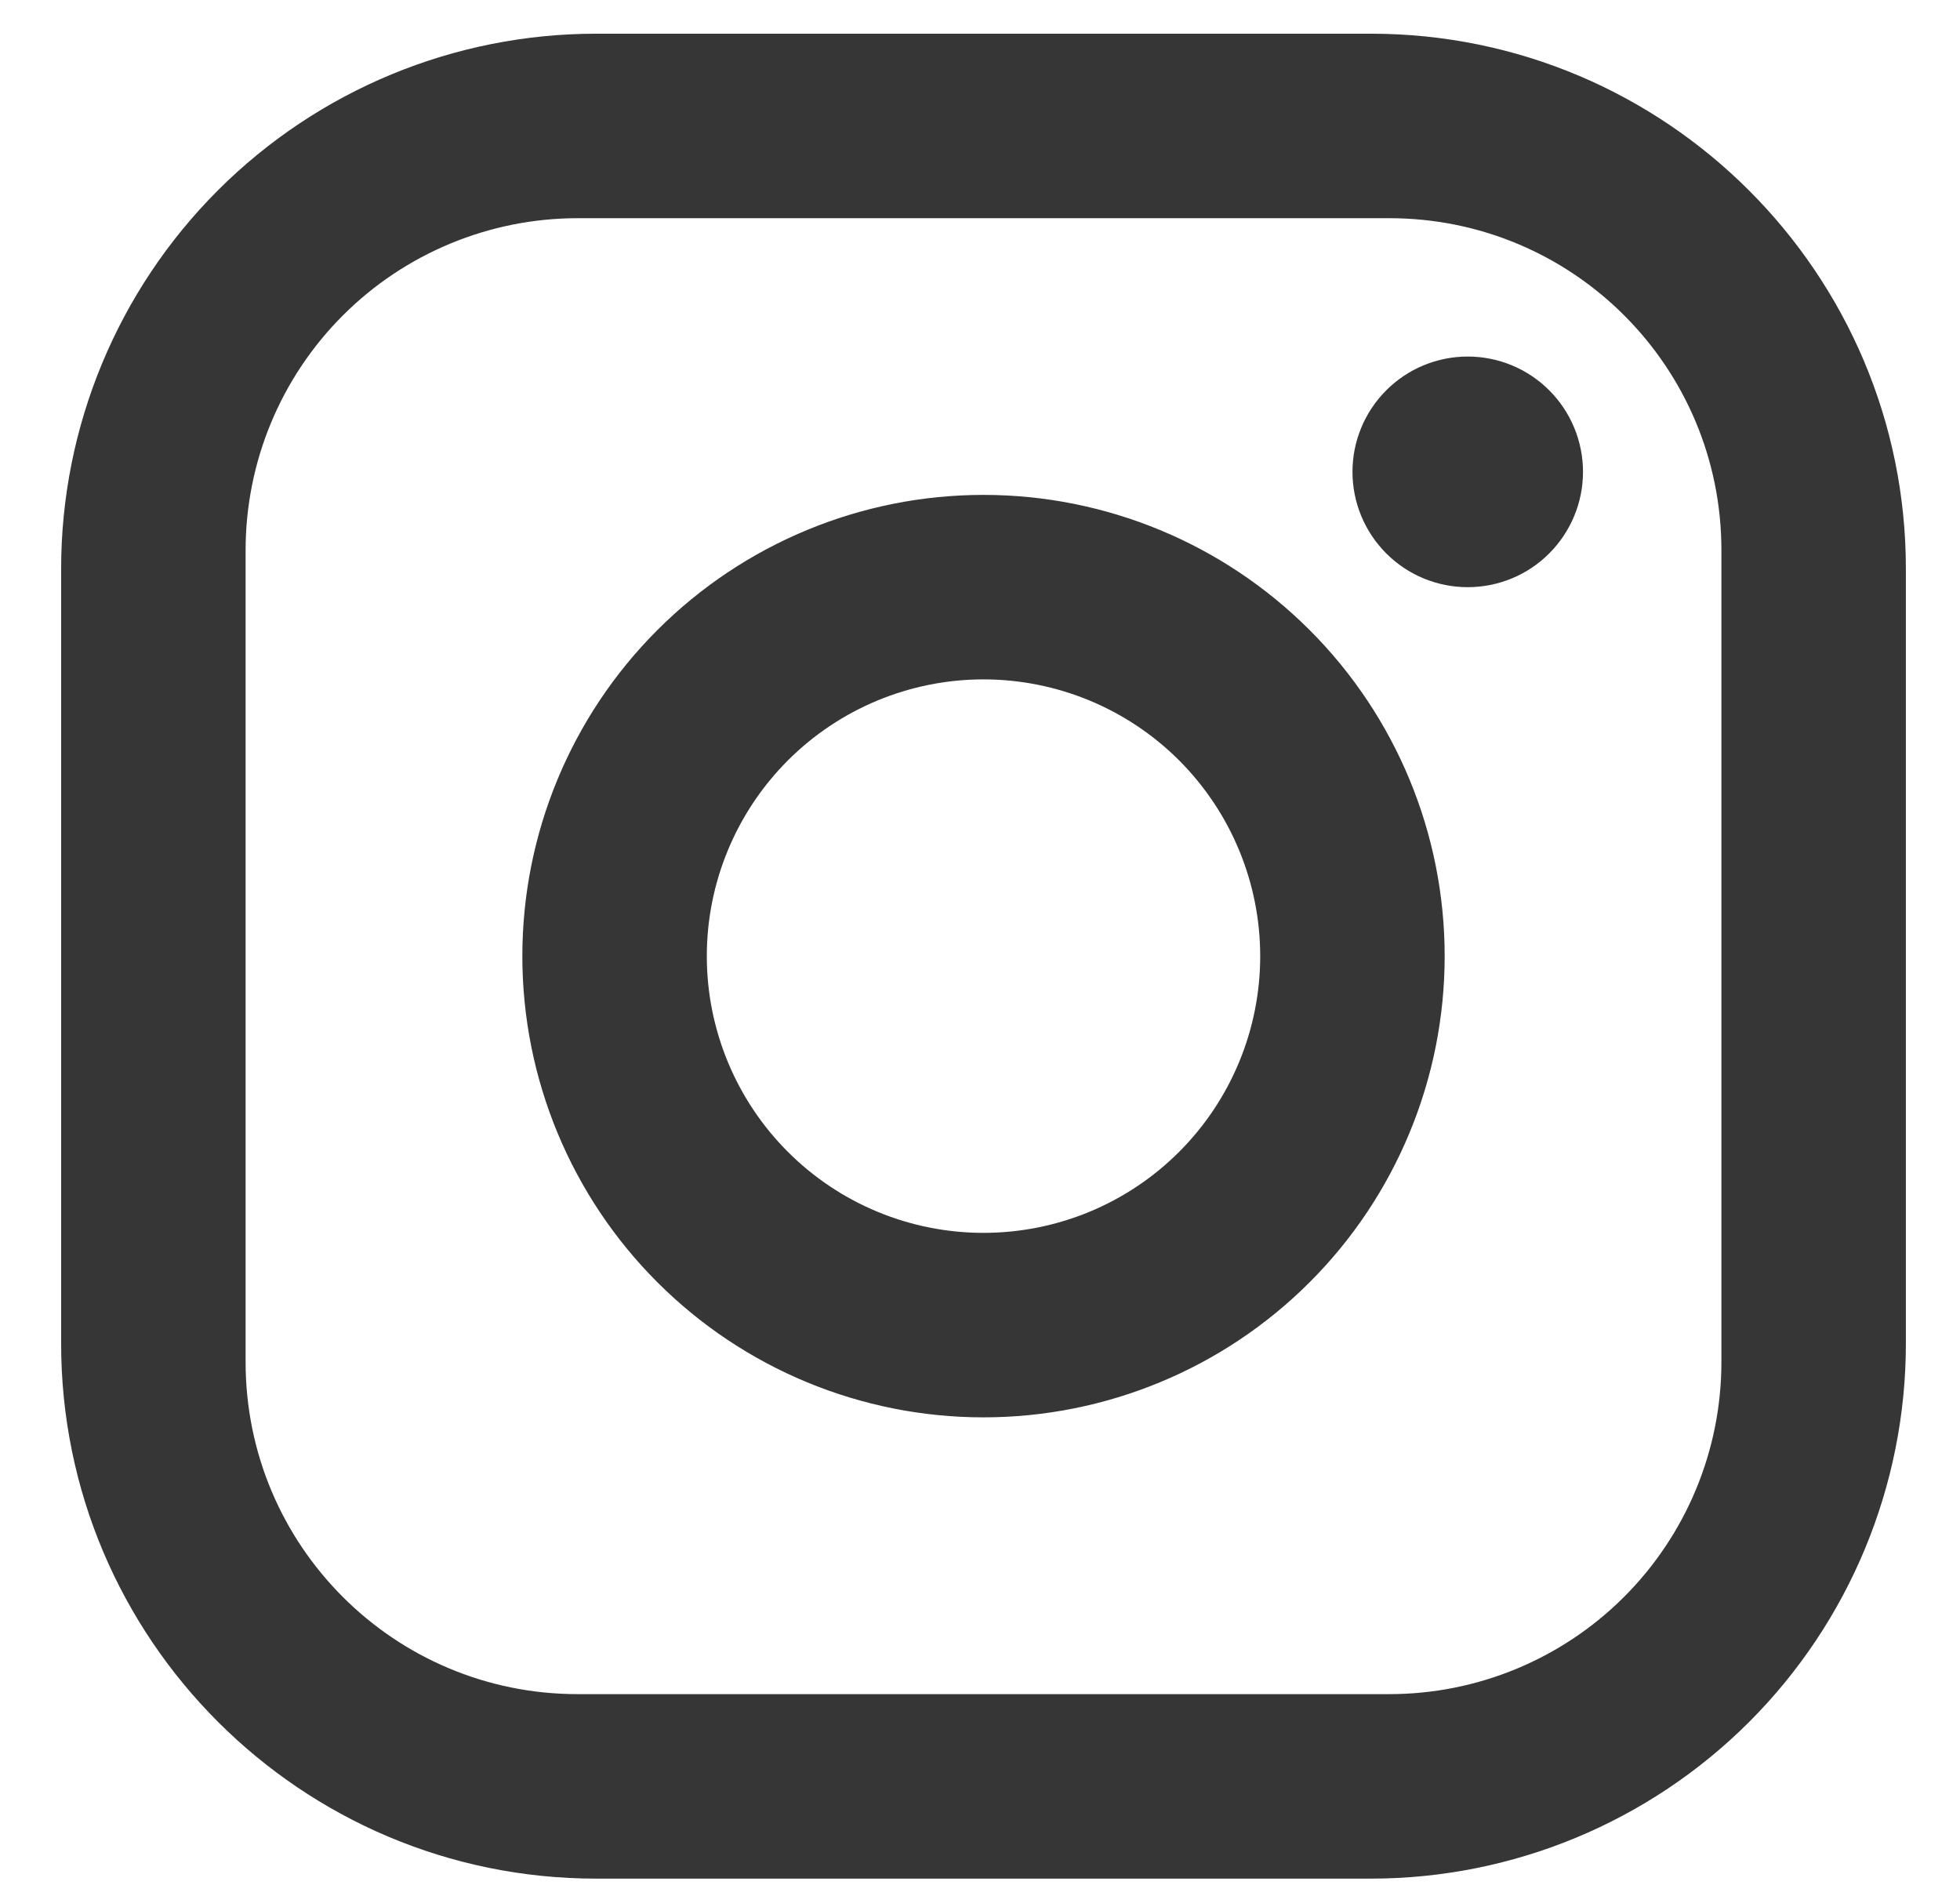 <svg width="26" height="25" viewBox="0 0 26 25" fill="none" xmlns="http://www.w3.org/2000/svg">
<path d="M7.908 0.447H18.185C22.101 0.447 25.282 3.628 25.282 7.543V17.821C25.282 19.703 24.534 21.508 23.203 22.839C21.872 24.169 20.067 24.917 18.185 24.917H7.908C3.992 24.917 0.811 21.736 0.811 17.821V7.543C0.811 5.661 1.559 3.856 2.89 2.525C4.221 1.194 6.026 0.447 7.908 0.447ZM7.663 2.894C6.495 2.894 5.374 3.358 4.548 4.184C3.722 5.01 3.258 6.13 3.258 7.298V18.065C3.258 20.5 5.228 22.47 7.663 22.47H18.43C19.598 22.47 20.718 22.006 21.544 21.18C22.37 20.354 22.835 19.234 22.835 18.065V7.298C22.835 4.864 20.865 2.894 18.43 2.894H7.663ZM19.47 4.729C19.875 4.729 20.265 4.89 20.551 5.177C20.838 5.464 20.999 5.853 20.999 6.258C20.999 6.664 20.838 7.053 20.551 7.34C20.265 7.627 19.875 7.788 19.47 7.788C19.064 7.788 18.675 7.627 18.389 7.34C18.102 7.053 17.941 6.664 17.941 6.258C17.941 5.853 18.102 5.464 18.389 5.177C18.675 4.89 19.064 4.729 19.47 4.729ZM13.046 6.564C14.669 6.564 16.225 7.209 17.372 8.356C18.52 9.503 19.164 11.059 19.164 12.682C19.164 14.304 18.52 15.861 17.372 17.008C16.225 18.155 14.669 18.799 13.046 18.799C11.424 18.799 9.868 18.155 8.721 17.008C7.573 15.861 6.929 14.304 6.929 12.682C6.929 11.059 7.573 9.503 8.721 8.356C9.868 7.209 11.424 6.564 13.046 6.564ZM13.046 9.011C12.073 9.011 11.139 9.398 10.451 10.086C9.763 10.775 9.376 11.709 9.376 12.682C9.376 13.655 9.763 14.589 10.451 15.277C11.139 15.966 12.073 16.352 13.046 16.352C14.02 16.352 14.954 15.966 15.642 15.277C16.33 14.589 16.717 13.655 16.717 12.682C16.717 11.709 16.33 10.775 15.642 10.086C14.954 9.398 14.02 9.011 13.046 9.011Z" fill="#363636"/>
</svg>
